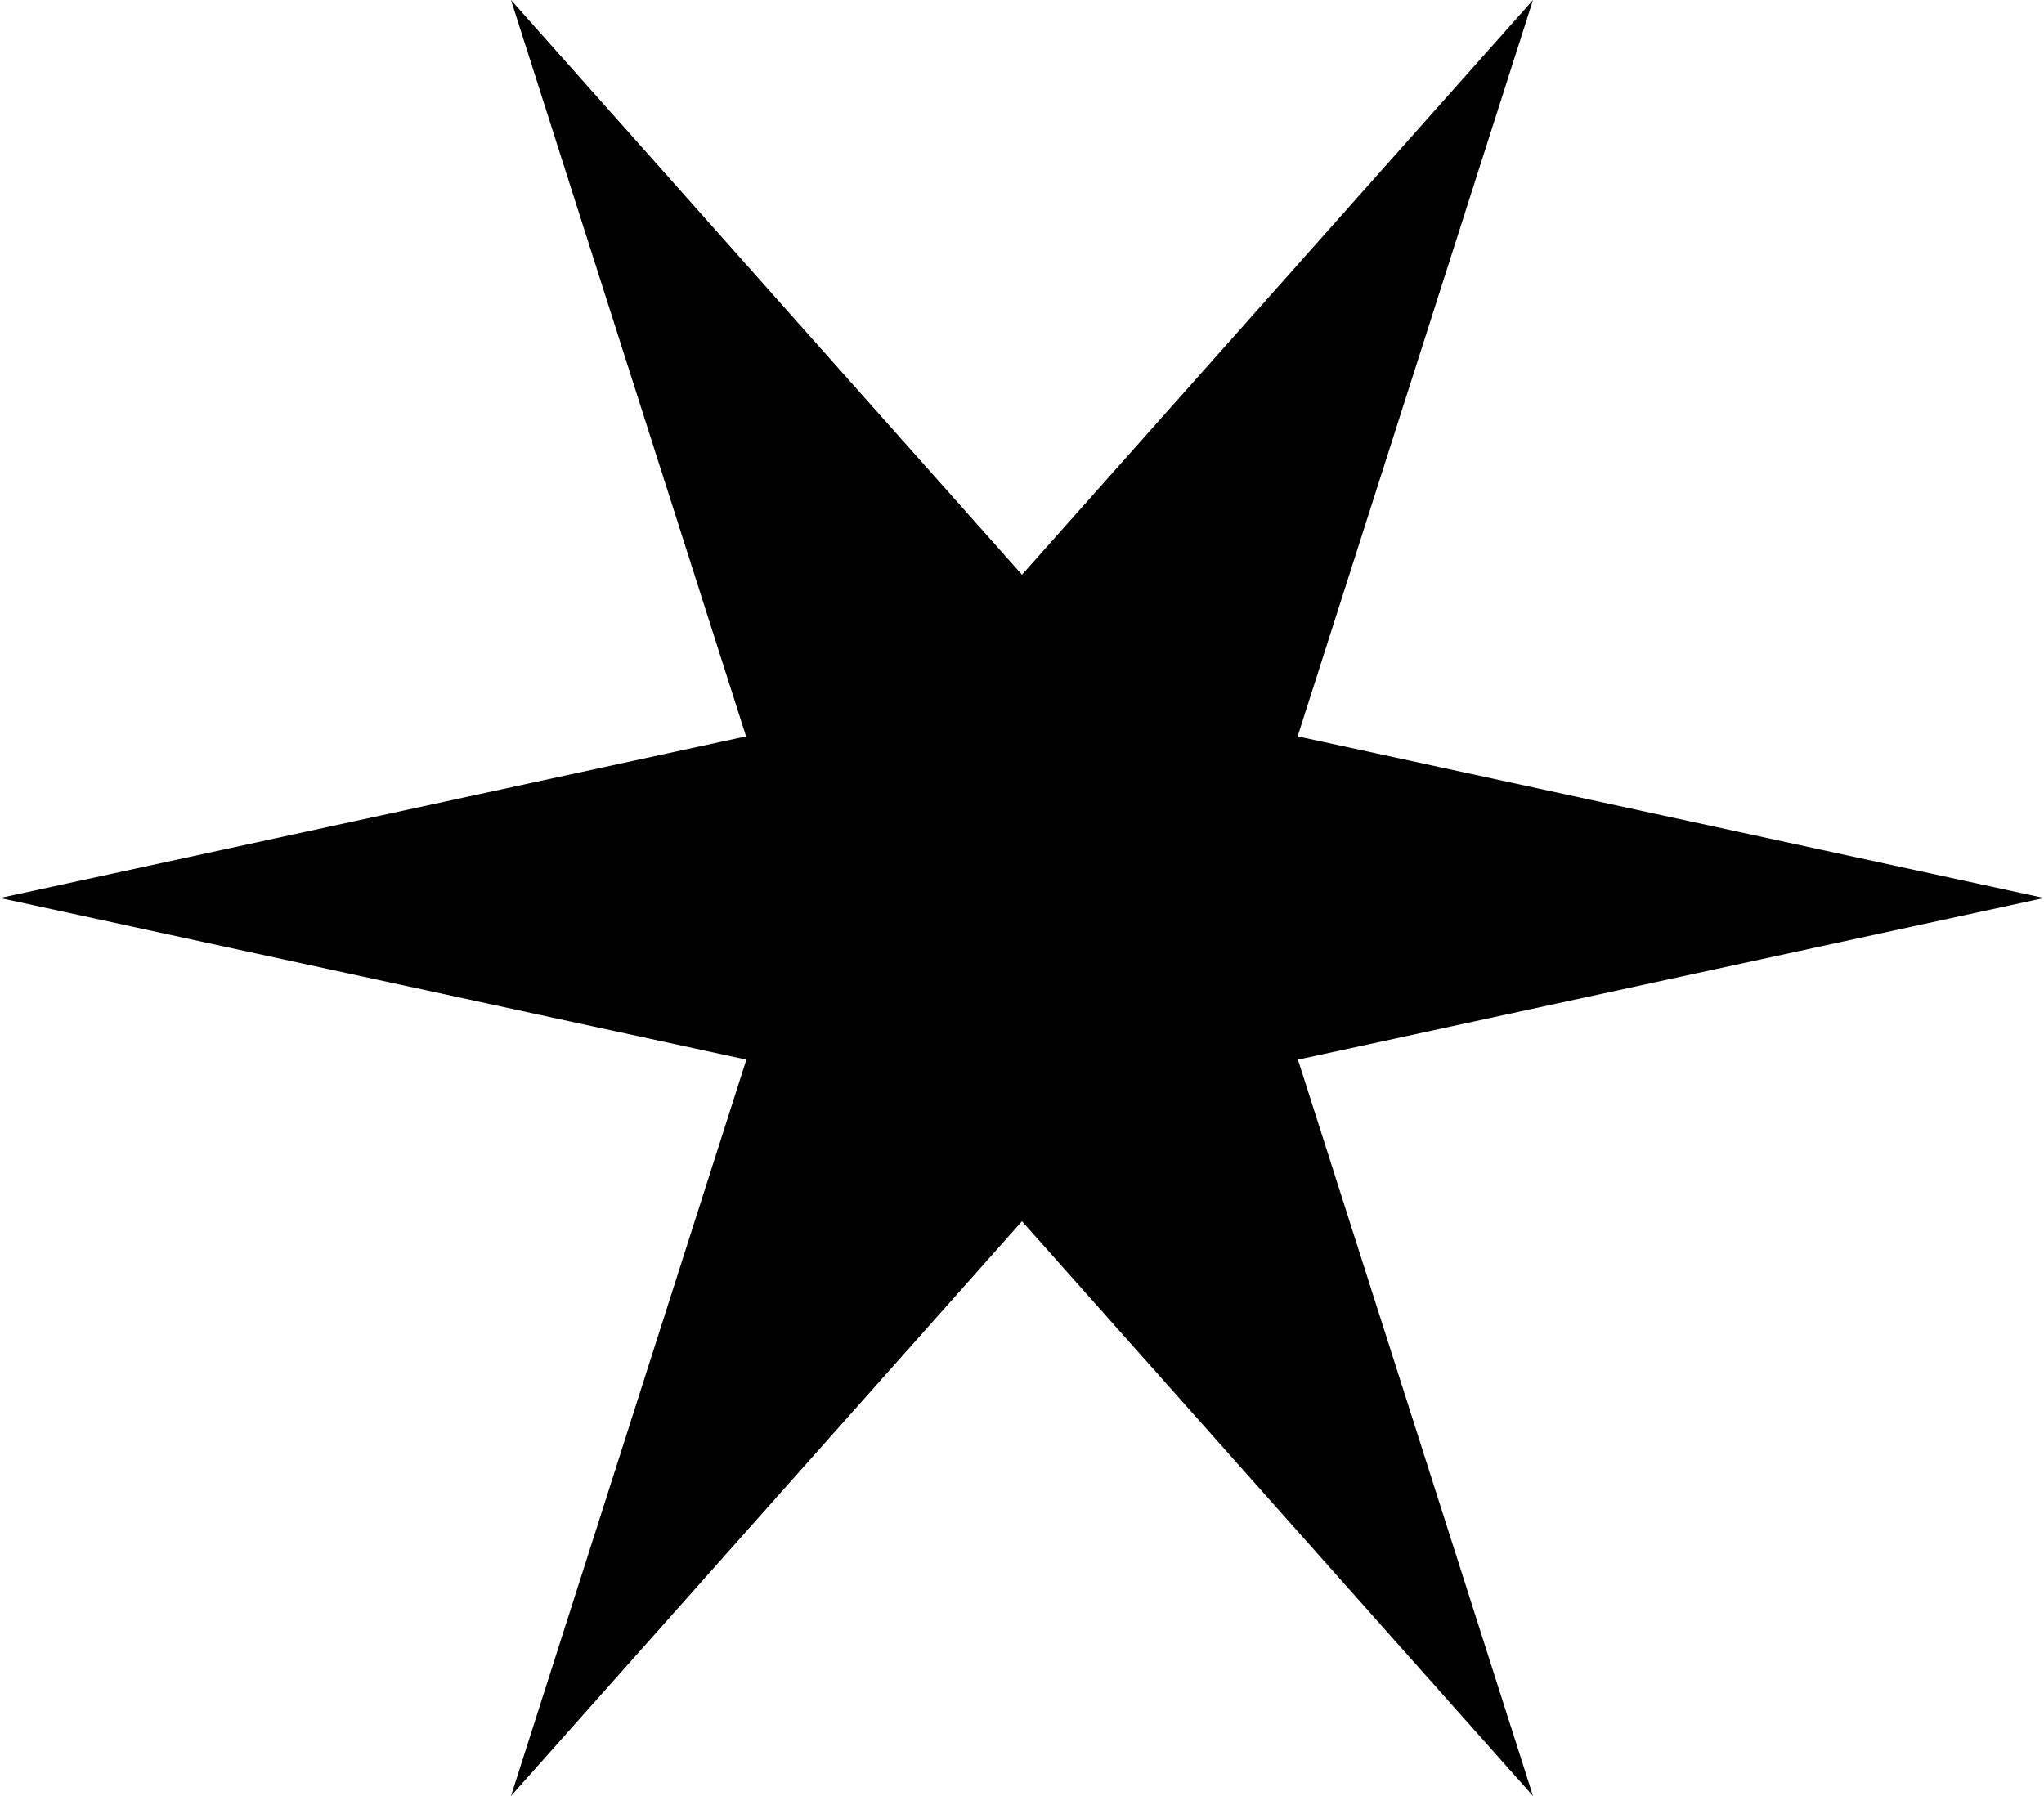 <svg xmlns="http://www.w3.org/2000/svg" width="33" height="29" viewBox="0 0 33 29">
  <path id="Polygon_12" data-name="Polygon 12" d="M24.75,0l-3.8,11.89L33,14.5,20.955,17.11,24.75,29,16.5,19.72,8.25,29l3.8-11.89L0,14.5l12.045-2.61L8.25,0,16.5,9.28Z" fill="currentColor"/>
</svg>
